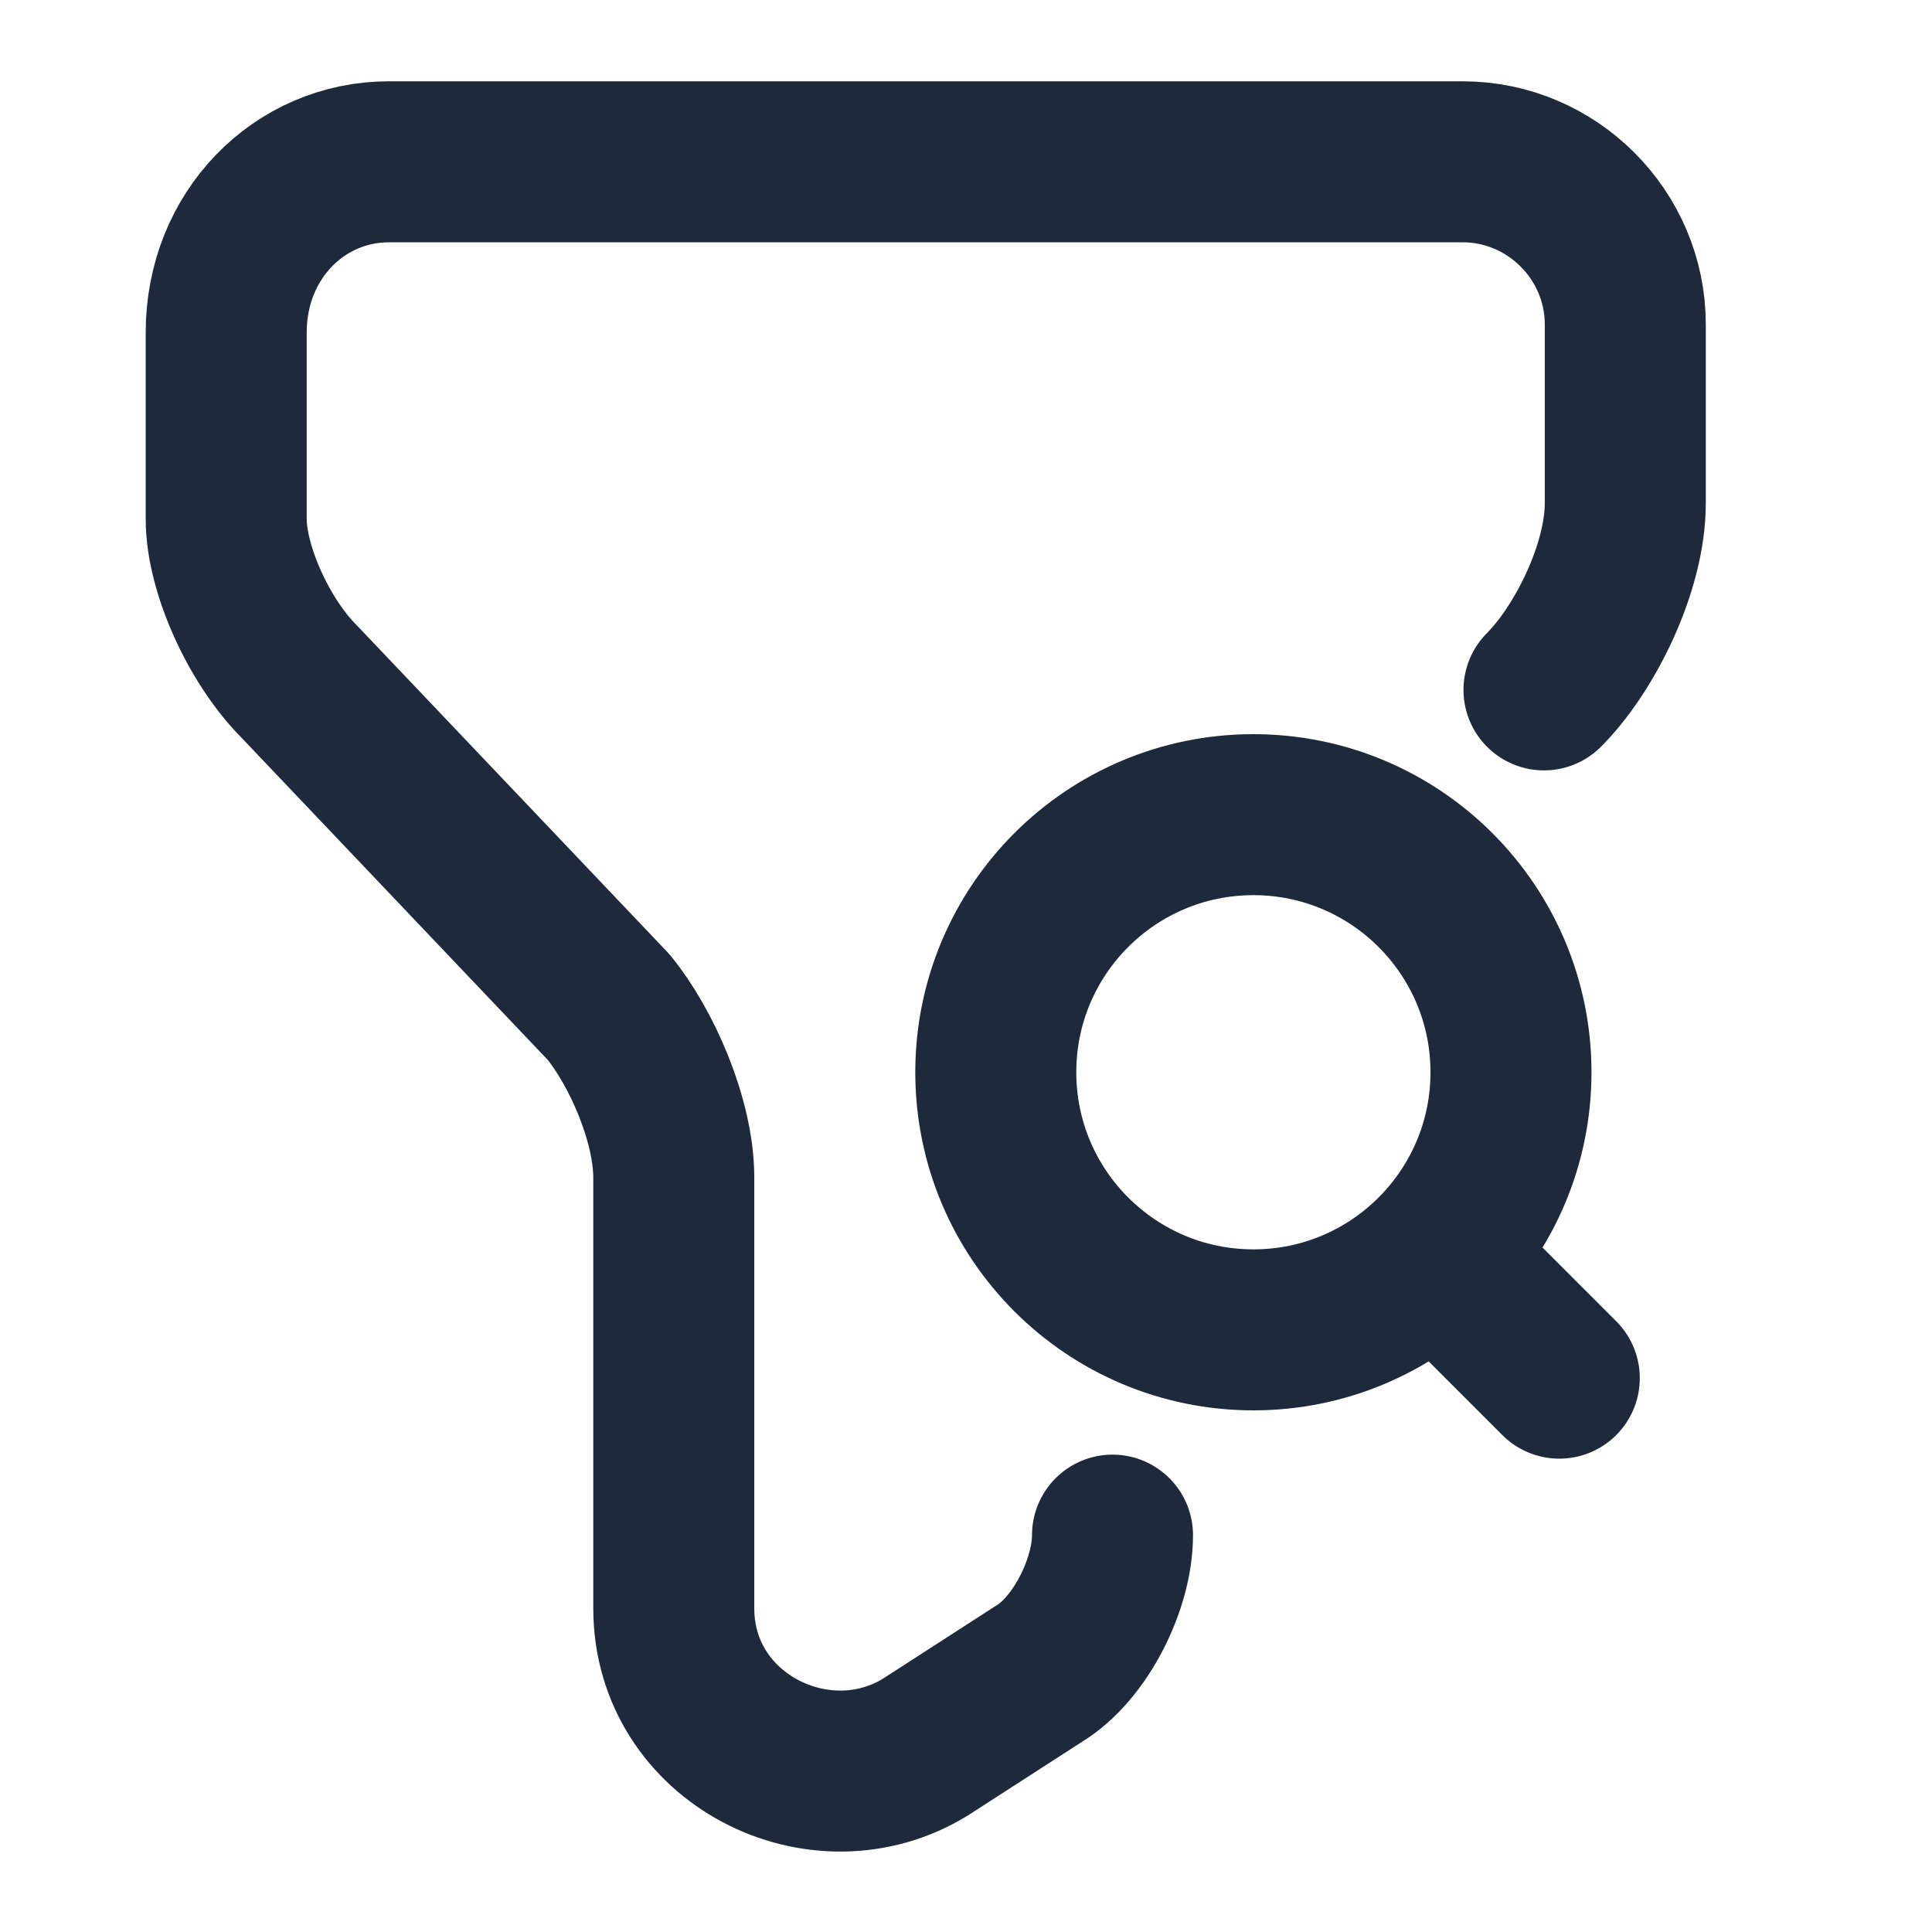<svg width="24" height="24" viewBox="0 0 24 24" fill="none" xmlns="http://www.w3.org/2000/svg">
<mask id="mask0_1_3741" style="mask-type:alpha" maskUnits="userSpaceOnUse" x="0" y="0" width="24" height="24">
<rect width="24" height="24" fill="white"/>
</mask>
<g mask="url(#mask0_1_3741)">
<path d="M13.82 19.07C13.82 19.68 13.42 20.48 12.91 20.79L11.5 21.7C10.19 22.51 8.37 21.6 8.37 19.98V14.63C8.37 13.92 7.97 13.01 7.56 12.51L3.72 8.47C3.21 7.96 2.81 7.06 2.81 6.45V4.13C2.81 2.92 3.72 2.01 4.83 2.01H18.17C19.28 2.01 20.19 2.92 20.19 4.03V6.25C20.19 7.06 19.68 8.07 19.18 8.57" stroke="#1E293B" stroke-width="2" stroke-miterlimit="10" stroke-linecap="round" stroke-linejoin="round"/>
<path d="M15.57 16.52C17.337 16.52 18.77 15.087 18.77 13.32C18.77 11.553 17.337 10.12 15.57 10.12C13.803 10.12 12.37 11.553 12.37 13.32C12.37 15.087 13.803 16.52 15.57 16.52Z" stroke="#1E293B" stroke-width="2" stroke-linecap="round" stroke-linejoin="round"/>
<path d="M19.37 17.12L18.37 16.12" stroke="#1E293B" stroke-width="2" stroke-linecap="round" stroke-linejoin="round"/>
</g>
</svg>
